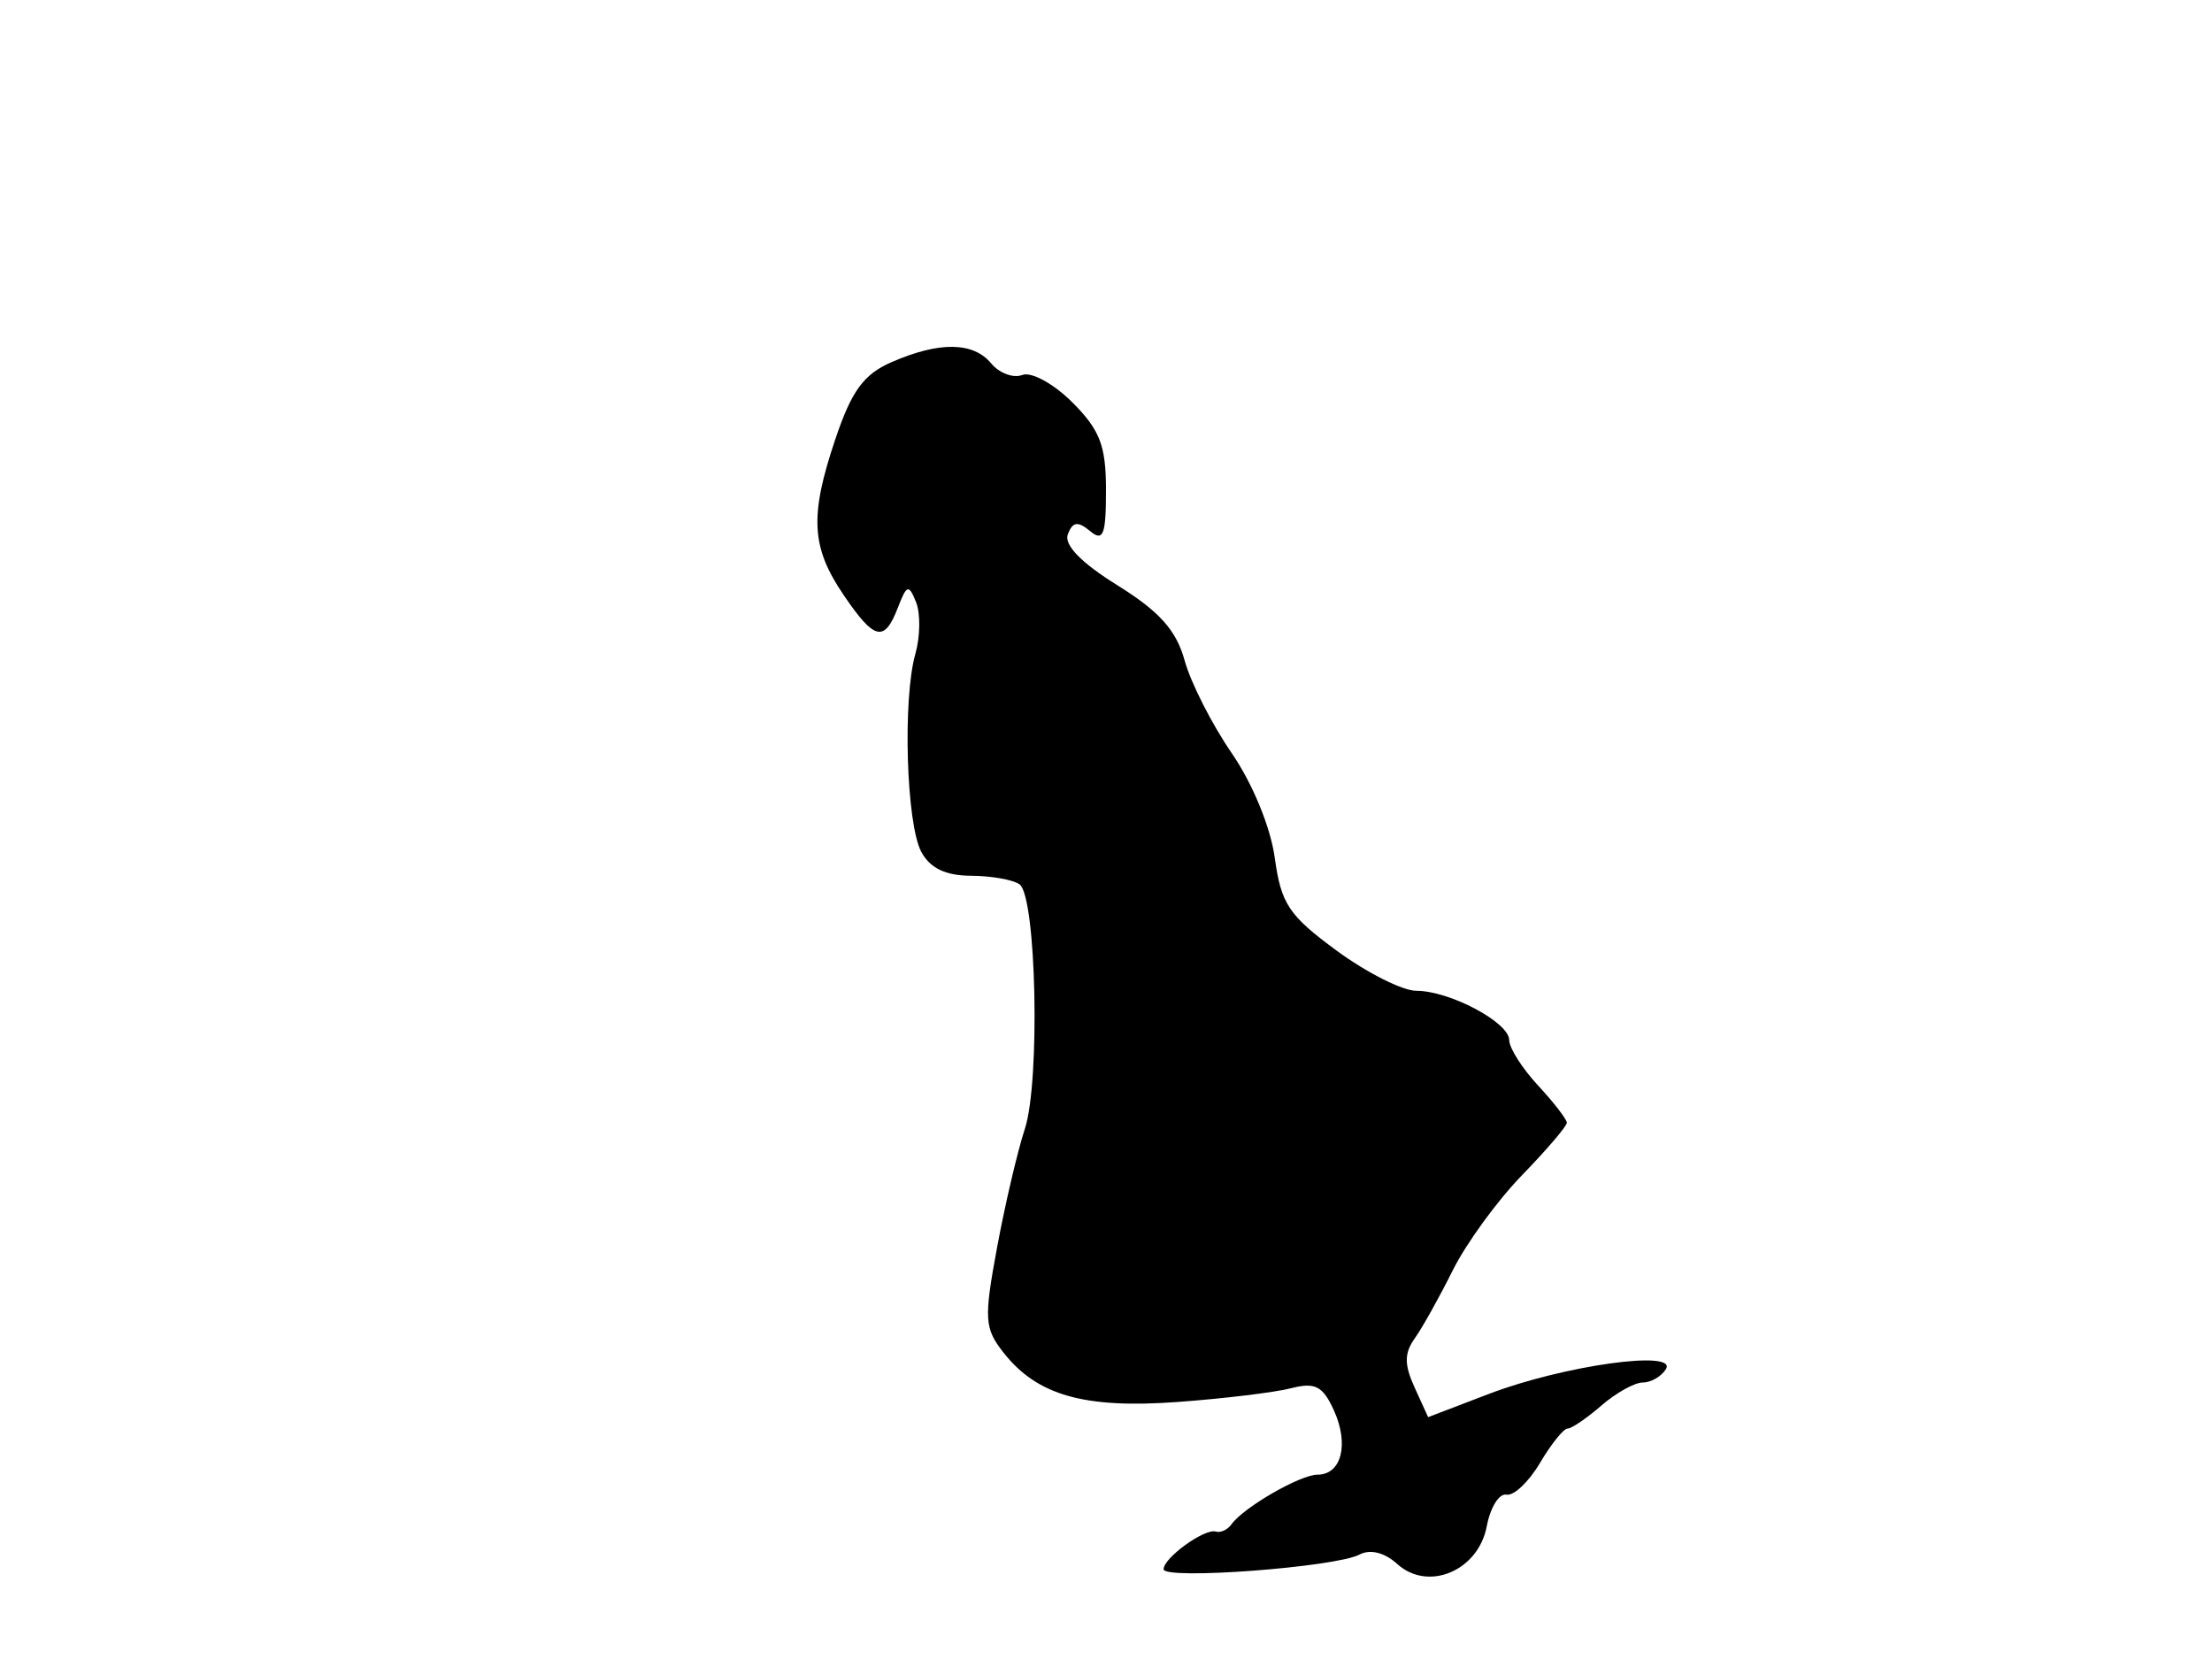 <svg xmlns="http://www.w3.org/2000/svg" width="192" height="144" viewBox="0 0 192 144" version="1.1">
	<path d="M 77.402 31.427 C 74.962 32.489, 73.920 33.916, 72.500 38.138 C 70.254 44.813, 70.404 47.501, 73.255 51.689 C 75.906 55.583, 76.765 55.778, 77.932 52.750 C 78.708 50.737, 78.875 50.686, 79.513 52.267 C 79.906 53.238, 79.878 55.263, 79.451 56.767 C 78.340 60.680, 78.666 71.506, 79.966 73.937 C 80.727 75.358, 82.072 76.005, 84.285 76.015 C 86.053 76.024, 87.950 76.361, 88.500 76.765 C 89.958 77.837, 90.301 93.902, 88.952 98 C 88.319 99.925, 87.234 104.558, 86.542 108.295 C 85.394 114.493, 85.444 115.295, 87.108 117.410 C 90.030 121.124, 94.118 122.282, 102.224 121.690 C 106.226 121.397, 110.649 120.862, 112.053 120.500 C 114.149 119.960, 114.817 120.302, 115.777 122.409 C 117.118 125.353, 116.446 128, 114.358 128 C 112.859 128, 107.936 130.842, 106.888 132.312 C 106.552 132.784, 105.942 133.067, 105.533 132.940 C 104.568 132.640, 101 135.212, 101 136.208 C 101 137.152, 115.926 136.036, 117.999 134.937 C 118.930 134.443, 120.174 134.753, 121.280 135.753 C 123.964 138.183, 128.320 136.347, 129.050 132.478 C 129.358 130.840, 130.127 129.605, 130.758 129.734 C 131.389 129.863, 132.699 128.626, 133.668 126.984 C 134.638 125.343, 135.715 124, 136.063 124 C 136.410 124, 137.732 123.100, 139 122 C 140.268 120.900, 141.886 120, 142.594 120 C 143.302 120, 144.203 119.480, 144.596 118.844 C 145.656 117.129, 135.696 118.522, 129.230 120.993 L 123.960 123.007 122.784 120.426 C 121.880 118.442, 121.883 117.458, 122.798 116.172 C 123.453 115.253, 124.938 112.594, 126.098 110.264 C 127.258 107.934, 129.961 104.221, 132.104 102.013 C 134.247 99.804, 136 97.754, 136 97.455 C 136 97.157, 134.875 95.699, 133.500 94.217 C 132.125 92.734, 131 90.965, 131 90.286 C 131 88.745, 125.834 86, 122.934 86 C 121.743 86, 118.632 84.432, 116.022 82.516 C 111.872 79.470, 111.198 78.459, 110.650 74.464 C 110.285 71.803, 108.723 68.004, 106.910 65.368 C 105.197 62.879, 103.359 59.264, 102.827 57.336 C 102.101 54.707, 100.643 53.074, 97.001 50.810 C 93.841 48.845, 92.334 47.294, 92.688 46.370 C 93.107 45.280, 93.556 45.216, 94.617 46.097 C 95.761 47.047, 96 46.433, 96 42.546 C 96 38.685, 95.478 37.324, 93.078 34.924 C 91.465 33.311, 89.522 32.246, 88.738 32.547 C 87.959 32.846, 86.743 32.396, 86.038 31.546 C 84.479 29.667, 81.536 29.627, 77.402 31.427" stroke="none" fill="black" fill-rule="evenodd"/>
</svg>
